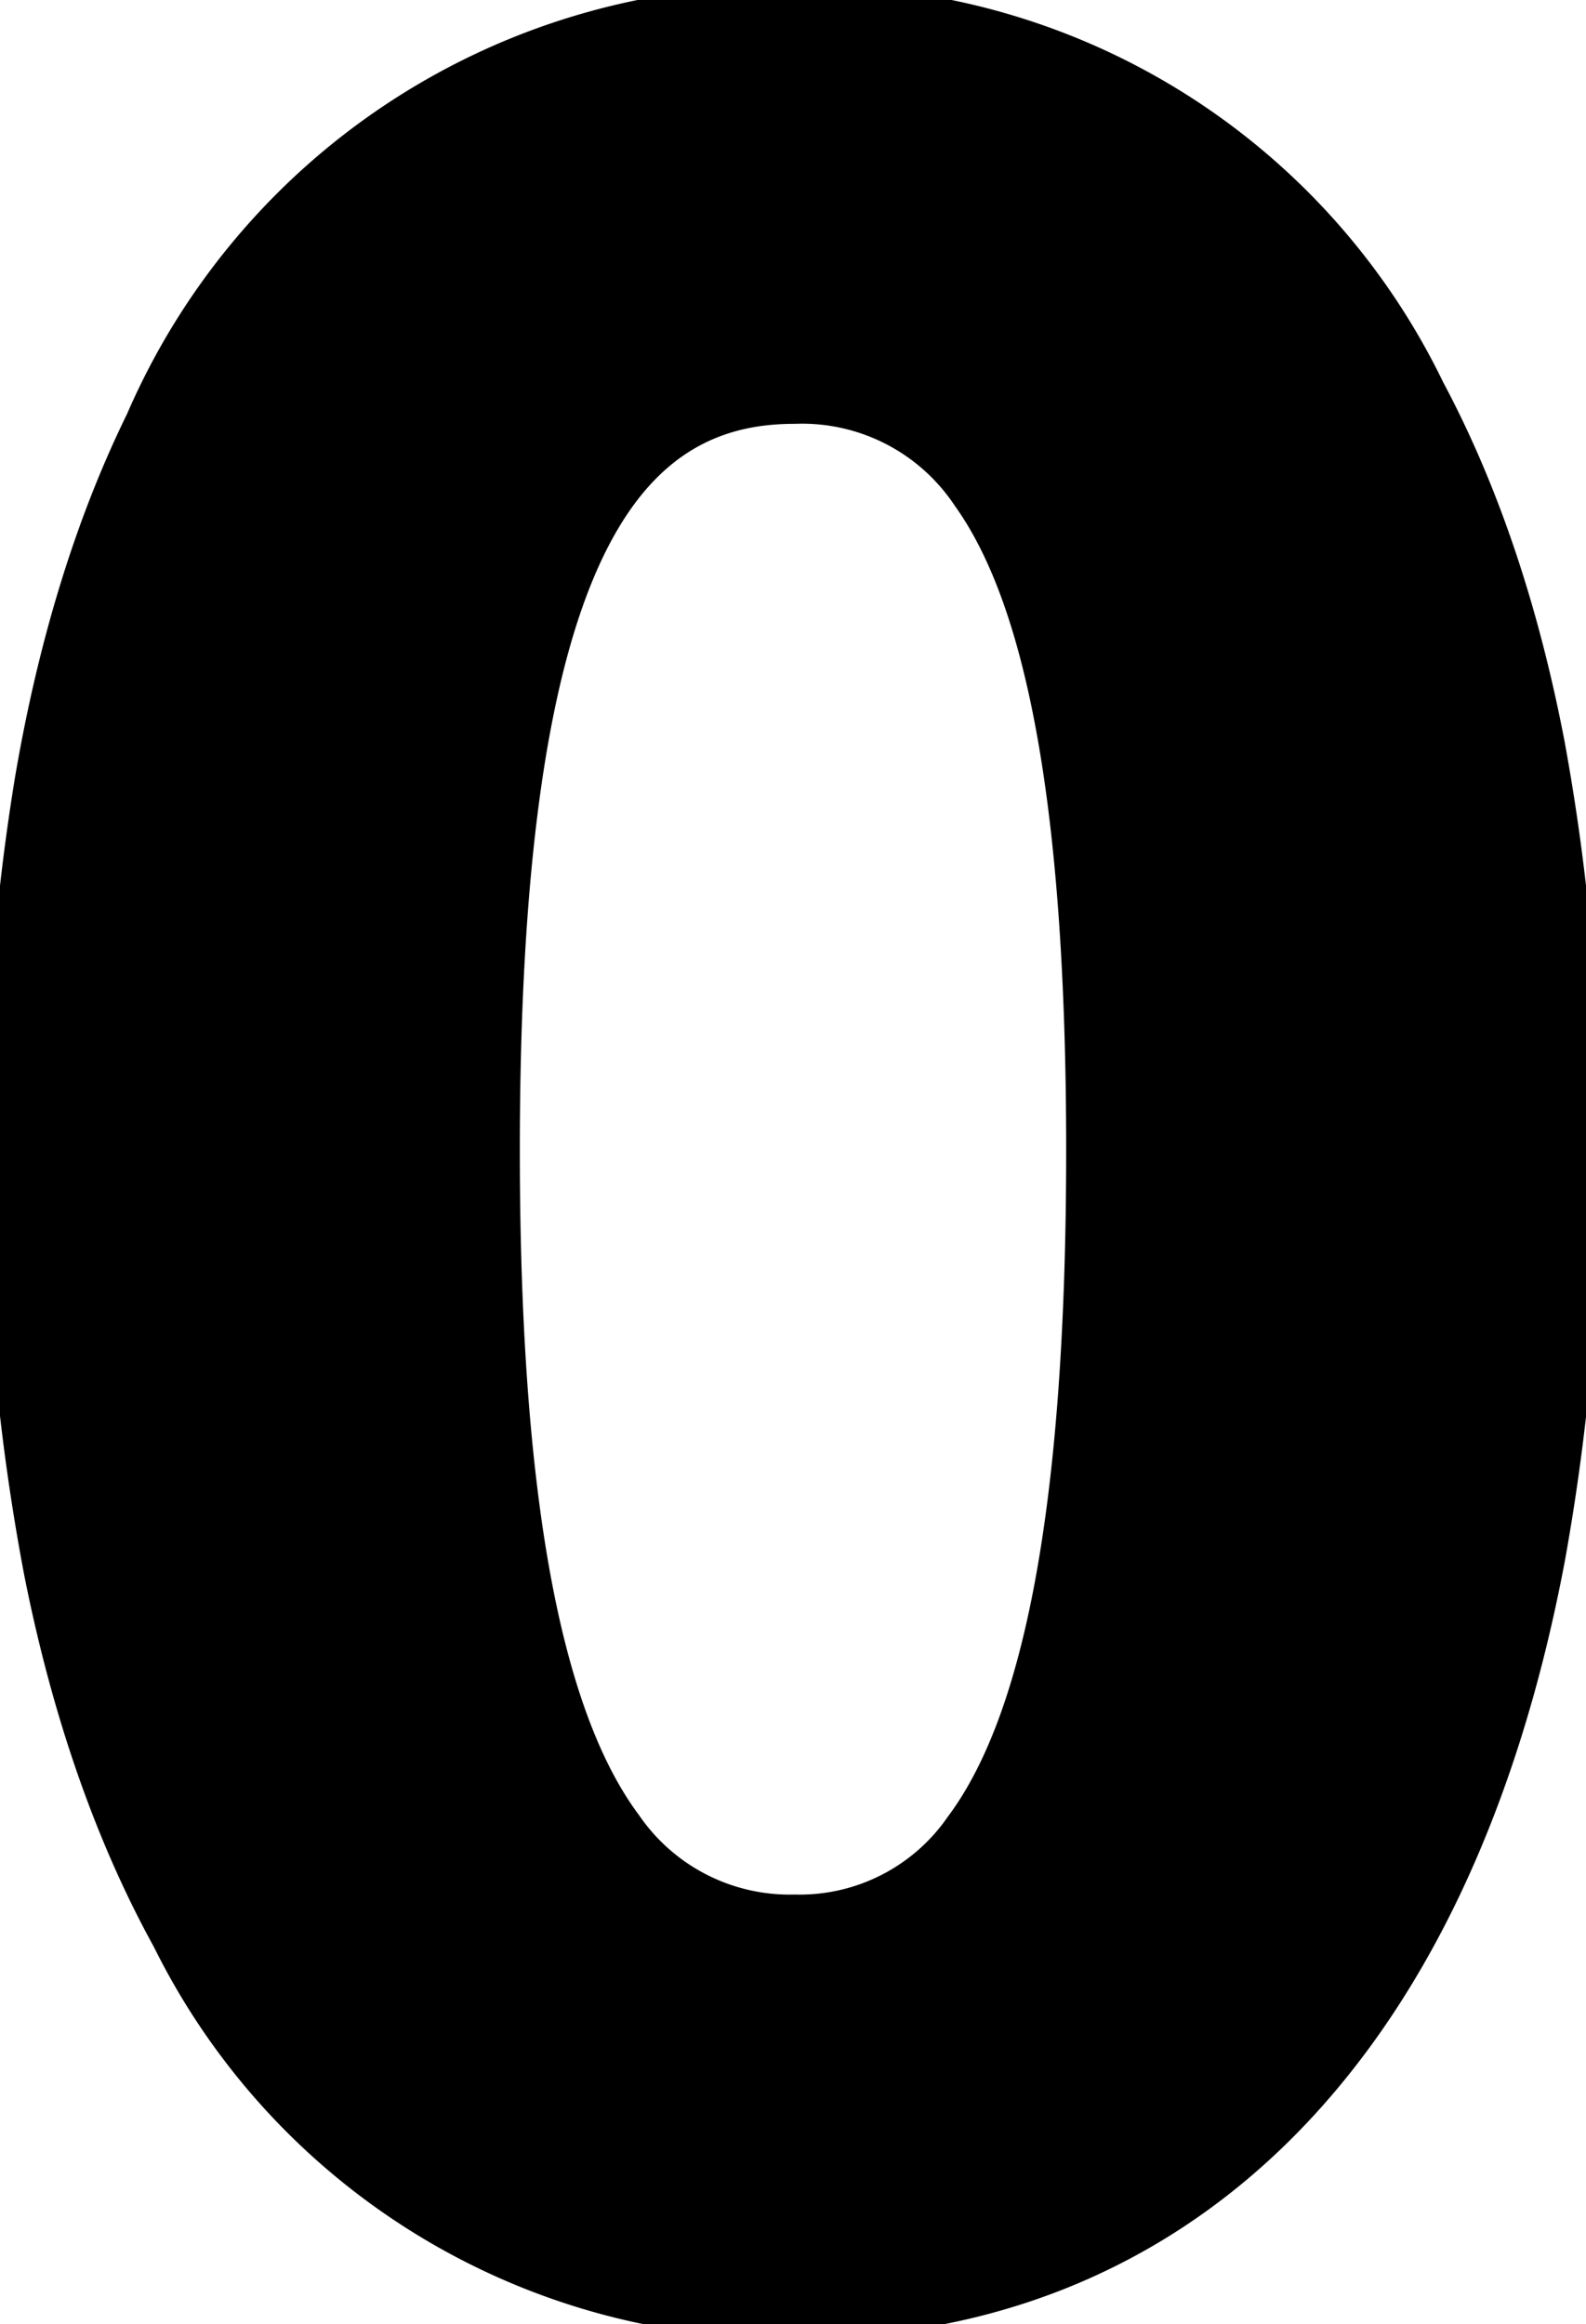 <svg xmlns="http://www.w3.org/2000/svg" viewBox="0 0 52.704 77.209" height="77.209" width="52.704"><g style="stroke:#000;stroke-width:0.25mm;fill:#000" fill="#000" stroke-width="0.25mm" stroke="#000" font-size="9pt" fill-rule="evenodd" stroke-linecap="round" id="svgGroup"><path d="M 51.544 51.729 A 73.491 73.491 0 0 0 52.702 38.207 A 71.799 71.799 0 0 0 51.53 24.729 C 50.653 20.153 49.301 16.214 47.536 12.91 A 22.866 22.866 0 0 0 26.402 0.007 A 23.13 23.13 0 0 0 4.649 13.953 C 2.995 17.324 1.746 21.31 0.962 25.915 A 73.402 73.402 0 0 0 0.002 38.207 A 72.131 72.131 0 0 0 1.279 52.286 C 2.22 56.998 3.66 61.059 5.531 64.453 A 22.926 22.926 0 0 0 26.402 77.207 C 39.054 77.207 48.394 68.505 51.544 51.729 Z M 26.402 13.607 A 8.622 8.622 0 0 0 25.3 13.674 C 20.519 14.29 16.802 19.334 16.802 38.207 C 16.802 50.648 18.401 57.287 20.852 60.574 A 6.537 6.537 0 0 0 26.402 63.407 A 6.449 6.449 0 0 0 31.88 60.626 C 34.323 57.358 35.902 50.715 35.902 38.207 C 35.902 26.153 34.421 19.741 32.109 16.52 A 6.557 6.557 0 0 0 26.402 13.607 Z"></path></g></svg>